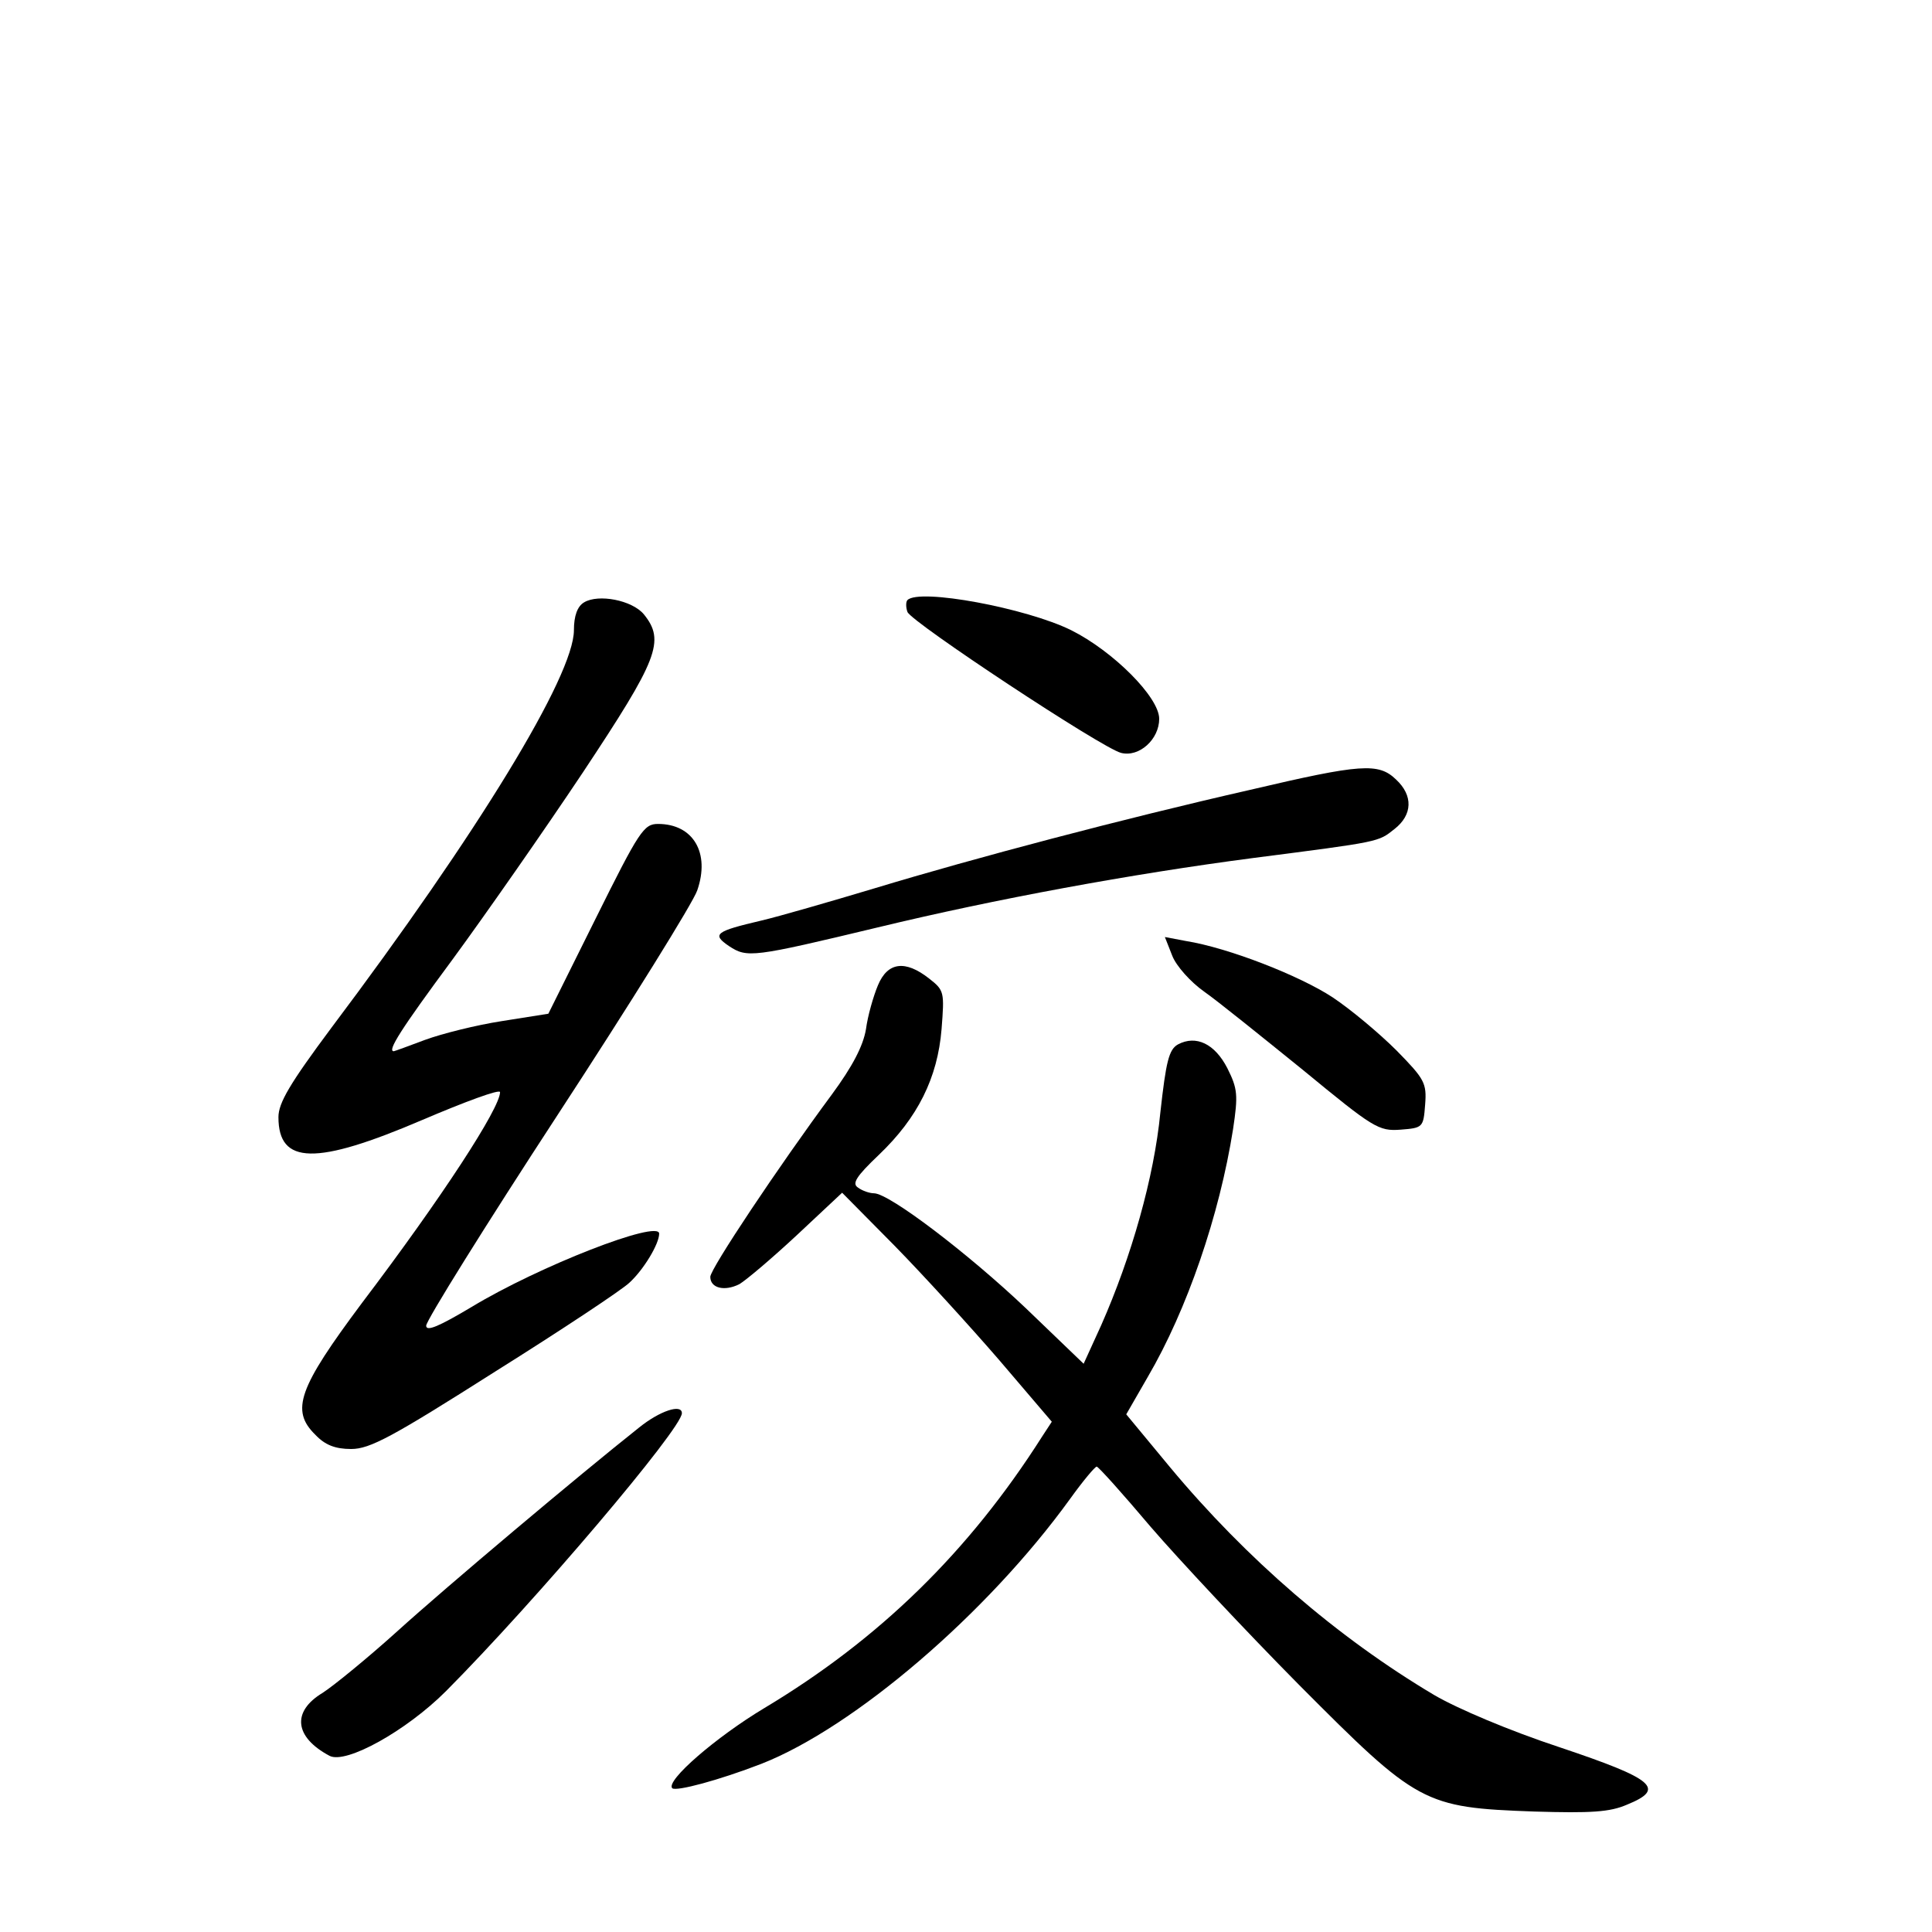 <?xml version="1.0" standalone="no"?>
<!DOCTYPE svg PUBLIC "-//W3C//DTD SVG 20010904//EN"
 "http://www.w3.org/TR/2001/REC-SVG-20010904/DTD/svg10.dtd">
<svg version="1.0" xmlns="http://www.w3.org/2000/svg"
 width="340pt" height="340pt" viewBox="0 0 340 340"
 preserveAspectRatio="xMidYMid meet">
<g transform="translate(0,340) scale(0.1,-0.1)"
fill="#000000" stroke="none">
<path d="M1028 2340 c-12 -7 -18 -24 -18 -49 0 -80 -169 -357 -427 -700 -73
-98 -93 -132 -93 -157 0 -84 66 -85 253 -5 75 32 137 55 137 49 0 -28 -102
-185 -243 -371 -112 -150 -126 -189 -82 -232 17 -18 35 -25 63 -25 33 0 72 21
253 136 118 74 225 145 237 157 25 23 52 68 52 86 0 25 -211 -57 -330 -129
-57 -34 -80 -44 -80 -33 0 9 104 176 232 372 128 196 238 373 245 394 23 66
-7 117 -69 117 -25 0 -33 -12 -110 -167 l-83 -167 -82 -13 c-45 -7 -105 -22
-135 -33 -29 -11 -54 -20 -55 -20 -12 0 12 38 103 161 58 79 162 228 230 330
132 199 145 231 107 278 -21 25 -80 36 -105 21z"/>
<path d="M1597 2344 c-3 -3 -3 -13 0 -21 7 -18 343 -240 376 -248 32 -8 67 24
67 60 0 38 -81 119 -155 156 -79 39 -267 74 -288 53z"/>
<path d="M2200 2010 c-224 -51 -485 -120 -660 -173 -80 -24 -170 -50 -200 -57
-81 -19 -88 -24 -57 -45 32 -21 41 -20 262 33 207 50 446 94 660 122 225 29
220 28 249 51 32 25 33 59 3 87 -31 30 -61 28 -257 -18z"/>
<path d="M2063 1718 c7 -18 32 -46 56 -63 23 -16 101 -79 174 -138 124 -102
133 -108 172 -105 39 3 40 4 43 44 3 38 -1 45 -50 95 -30 30 -80 72 -113 94
-58 38 -183 87 -258 99 l-37 7 13 -33z"/>
<path d="M1545 1666 c-8 -19 -18 -54 -21 -77 -5 -30 -24 -66 -60 -115 -94
-127 -214 -307 -214 -321 0 -20 25 -26 51 -13 12 7 58 46 102 87 l79 74 92
-93 c50 -51 133 -142 184 -201 l93 -109 -17 -26 c-129 -203 -287 -357 -489
-478 -85 -51 -174 -128 -162 -141 7 -6 82 14 157 43 163 64 397 264 543 466
23 32 44 57 47 57 3 0 46 -48 95 -106 50 -58 167 -183 261 -278 209 -210 219
-216 414 -223 100 -3 133 -1 163 12 69 28 49 45 -118 101 -88 29 -180 68 -221
92 -170 101 -331 240 -465 401 l-77 93 38 66 c69 118 126 284 150 436 9 60 8
71 -10 107 -22 43 -55 59 -87 42 -16 -9 -21 -30 -31 -120 -11 -114 -51 -254
-104 -374 l-31 -68 -102 98 c-100 95 -240 202 -267 202 -7 0 -20 4 -28 10 -11
7 -4 19 37 58 68 65 103 135 110 221 5 65 5 68 -22 89 -42 33 -73 29 -90 -12z"/>
<path d="M1125 888 c-106 -84 -340 -281 -425 -358 -52 -47 -112 -96 -132 -109
-55 -33 -50 -78 12 -111 29 -15 135 44 205 114 158 159 415 462 415 489 0 17
-39 4 -75 -25z"/>
</g>
</svg>
